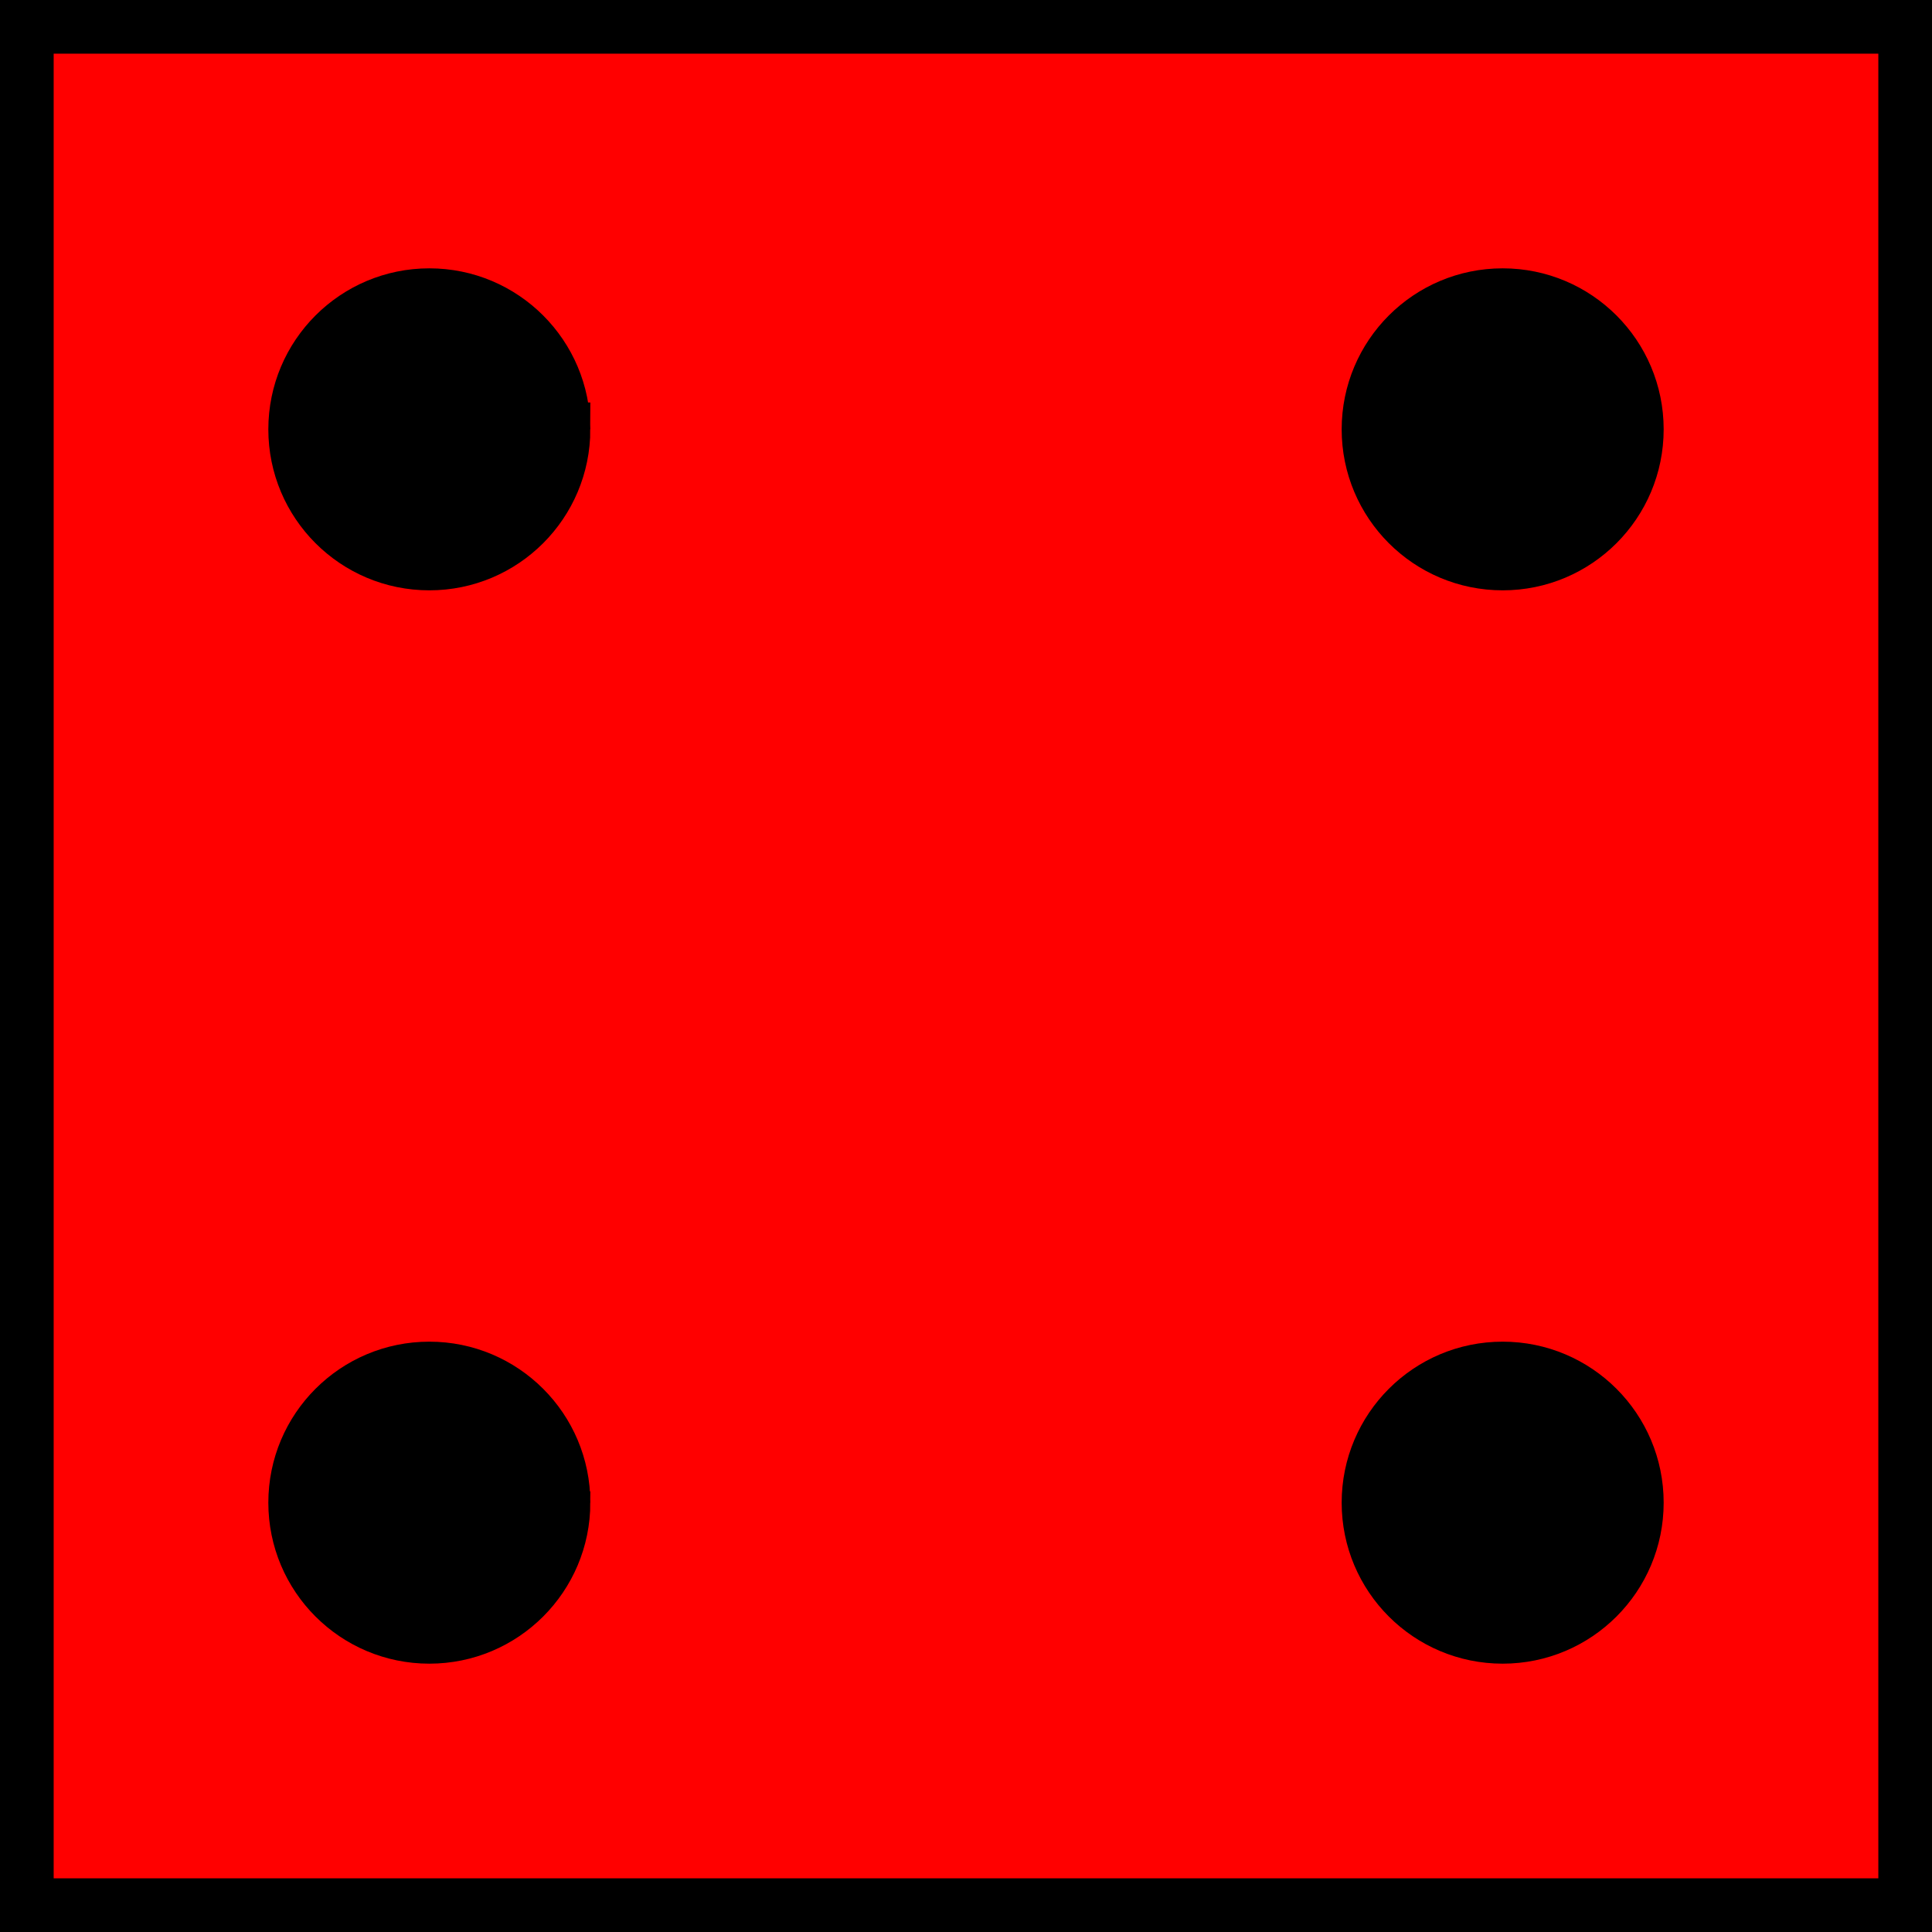 <?xml version="1.0" encoding="UTF-8" standalone="no"?>
<!-- Created with Inkscape (http://www.inkscape.org/) -->
<svg xmlns:dc="http://purl.org/dc/elements/1.1/" xmlns:cc="http://creativecommons.org/ns#" xmlns:rdf="http://www.w3.org/1999/02/22-rdf-syntax-ns#" xmlns:svg="http://www.w3.org/2000/svg" xmlns="http://www.w3.org/2000/svg" xmlns:sodipodi="http://sodipodi.sourceforge.net/DTD/sodipodi-0.dtd" xmlns:inkscape="http://www.inkscape.org/namespaces/inkscape" width="36" height="36" id="svg2" version="1.1" inkscape:version="0.47pre4 r22446" sodipodi:docname="die5.svg">
  <defs id="defs4">
    <inkscape:perspective sodipodi:type="inkscape:persp3d" inkscape:vp_x="0 : 526.18109 : 1" inkscape:vp_y="0 : 1000 : 0" inkscape:vp_z="744.09448 : 526.18109 : 1" inkscape:persp3d-origin="372.04724 : 350.78739 : 1" id="perspective10"/>
  </defs>
  <sodipodi:namedview id="base" pagecolor="#ffffff" bordercolor="#666666" borderopacity="1.0" inkscape:pageopacity="0.0" inkscape:pageshadow="2" inkscape:zoom="3.959798" inkscape:cx="33.180056" inkscape:cy="0.2302661" inkscape:document-units="px" inkscape:current-layer="layer1" showgrid="true" units="in" inkscape:window-width="1280" inkscape:window-height="726" inkscape:window-x="0" inkscape:window-y="25" inkscape:window-maximized="1">
    <inkscape:grid type="xygrid" id="grid2816" empspacing="5" visible="true" enabled="true" snapvisiblegridlinesonly="true"/>
  </sodipodi:namedview>
  <g inkscape:label="Layer 1" inkscape:groupmode="layer" id="layer1" transform="translate(-4.5,-966.86)">
    <rect style="fill:#ff0000;fill-opacity:1;fill-rule:evenodd;stroke:#000000;stroke-width:1px;stroke-linecap:butt;stroke-linejoin:miter;stroke-opacity:1" id="rect2838" width="35" height="35" x="5" y="5" transform="translate(0,962.36)"/>
    <path sodipodi:type="arc" style="fill:#000000;fill-opacity:1;fill-rule:evenodd;stroke:#000000;stroke-width:1px;stroke-linecap:butt;stroke-linejoin:miter;stroke-opacity:1" id="path2822" sodipodi:cx="12.5" sodipodi:cy="12.5" sodipodi:rx="2.5" sodipodi:ry="2.5" d="M 15,12.5 C 15,13.881 13.881,15 12.5,15 11.119,15 10,13.881 10,12.5 10,11.119 11.119,10 12.5,10 c 1.381,0 2.5,1.119 2.5,2.5 z" transform="translate(0,962.36)"/>
    <path sodipodi:type="arc" style="fill:#000000;fill-opacity:1;fill-rule:evenodd;stroke:#000000;stroke-width:1px;stroke-linecap:butt;stroke-linejoin:miter;stroke-opacity:1" id="path2826" sodipodi:cx="32.5" sodipodi:cy="12.5" sodipodi:rx="2.5" sodipodi:ry="2.5" d="M 35,12.5 C 35,13.881 33.881,15 32.5,15 31.119,15 30,13.881 30,12.5 30,11.119 31.119,10 32.5,10 c 1.381,0 2.5,1.119 2.5,2.5 z" transform="translate(0,962.36)"/>
    <path sodipodi:type="arc" style="fill:#000000;fill-opacity:1;fill-rule:evenodd;stroke:#000000;stroke-width:1px;stroke-linecap:butt;stroke-linejoin:miter;stroke-opacity:1" id="path2828" sodipodi:cx="12.5" sodipodi:cy="32.5" sodipodi:rx="2.5" sodipodi:ry="2.5" d="M 15,32.5 C 15,33.881 13.881,35 12.5,35 11.119,35 10,33.881 10,32.5 10,31.119 11.119,30 12.5,30 c 1.381,0 2.5,1.119 2.5,2.5 z" transform="translate(0,962.36)"/>
    <path sodipodi:type="arc" style="fill:#000000;fill-opacity:1;fill-rule:evenodd;stroke:#000000;stroke-width:1px;stroke-linecap:butt;stroke-linejoin:miter;stroke-opacity:1" id="path2832" sodipodi:cx="32.5" sodipodi:cy="32.5" sodipodi:rx="2.5" sodipodi:ry="2.5" d="M 35,32.5 C 35,33.881 33.881,35 32.5,35 31.119,35 30,33.881 30,32.5 30,31.119 31.119,30 32.5,30 c 1.381,0 2.5,1.119 2.5,2.5 z" transform="translate(0,962.36)"/>
  </g>
</svg>
